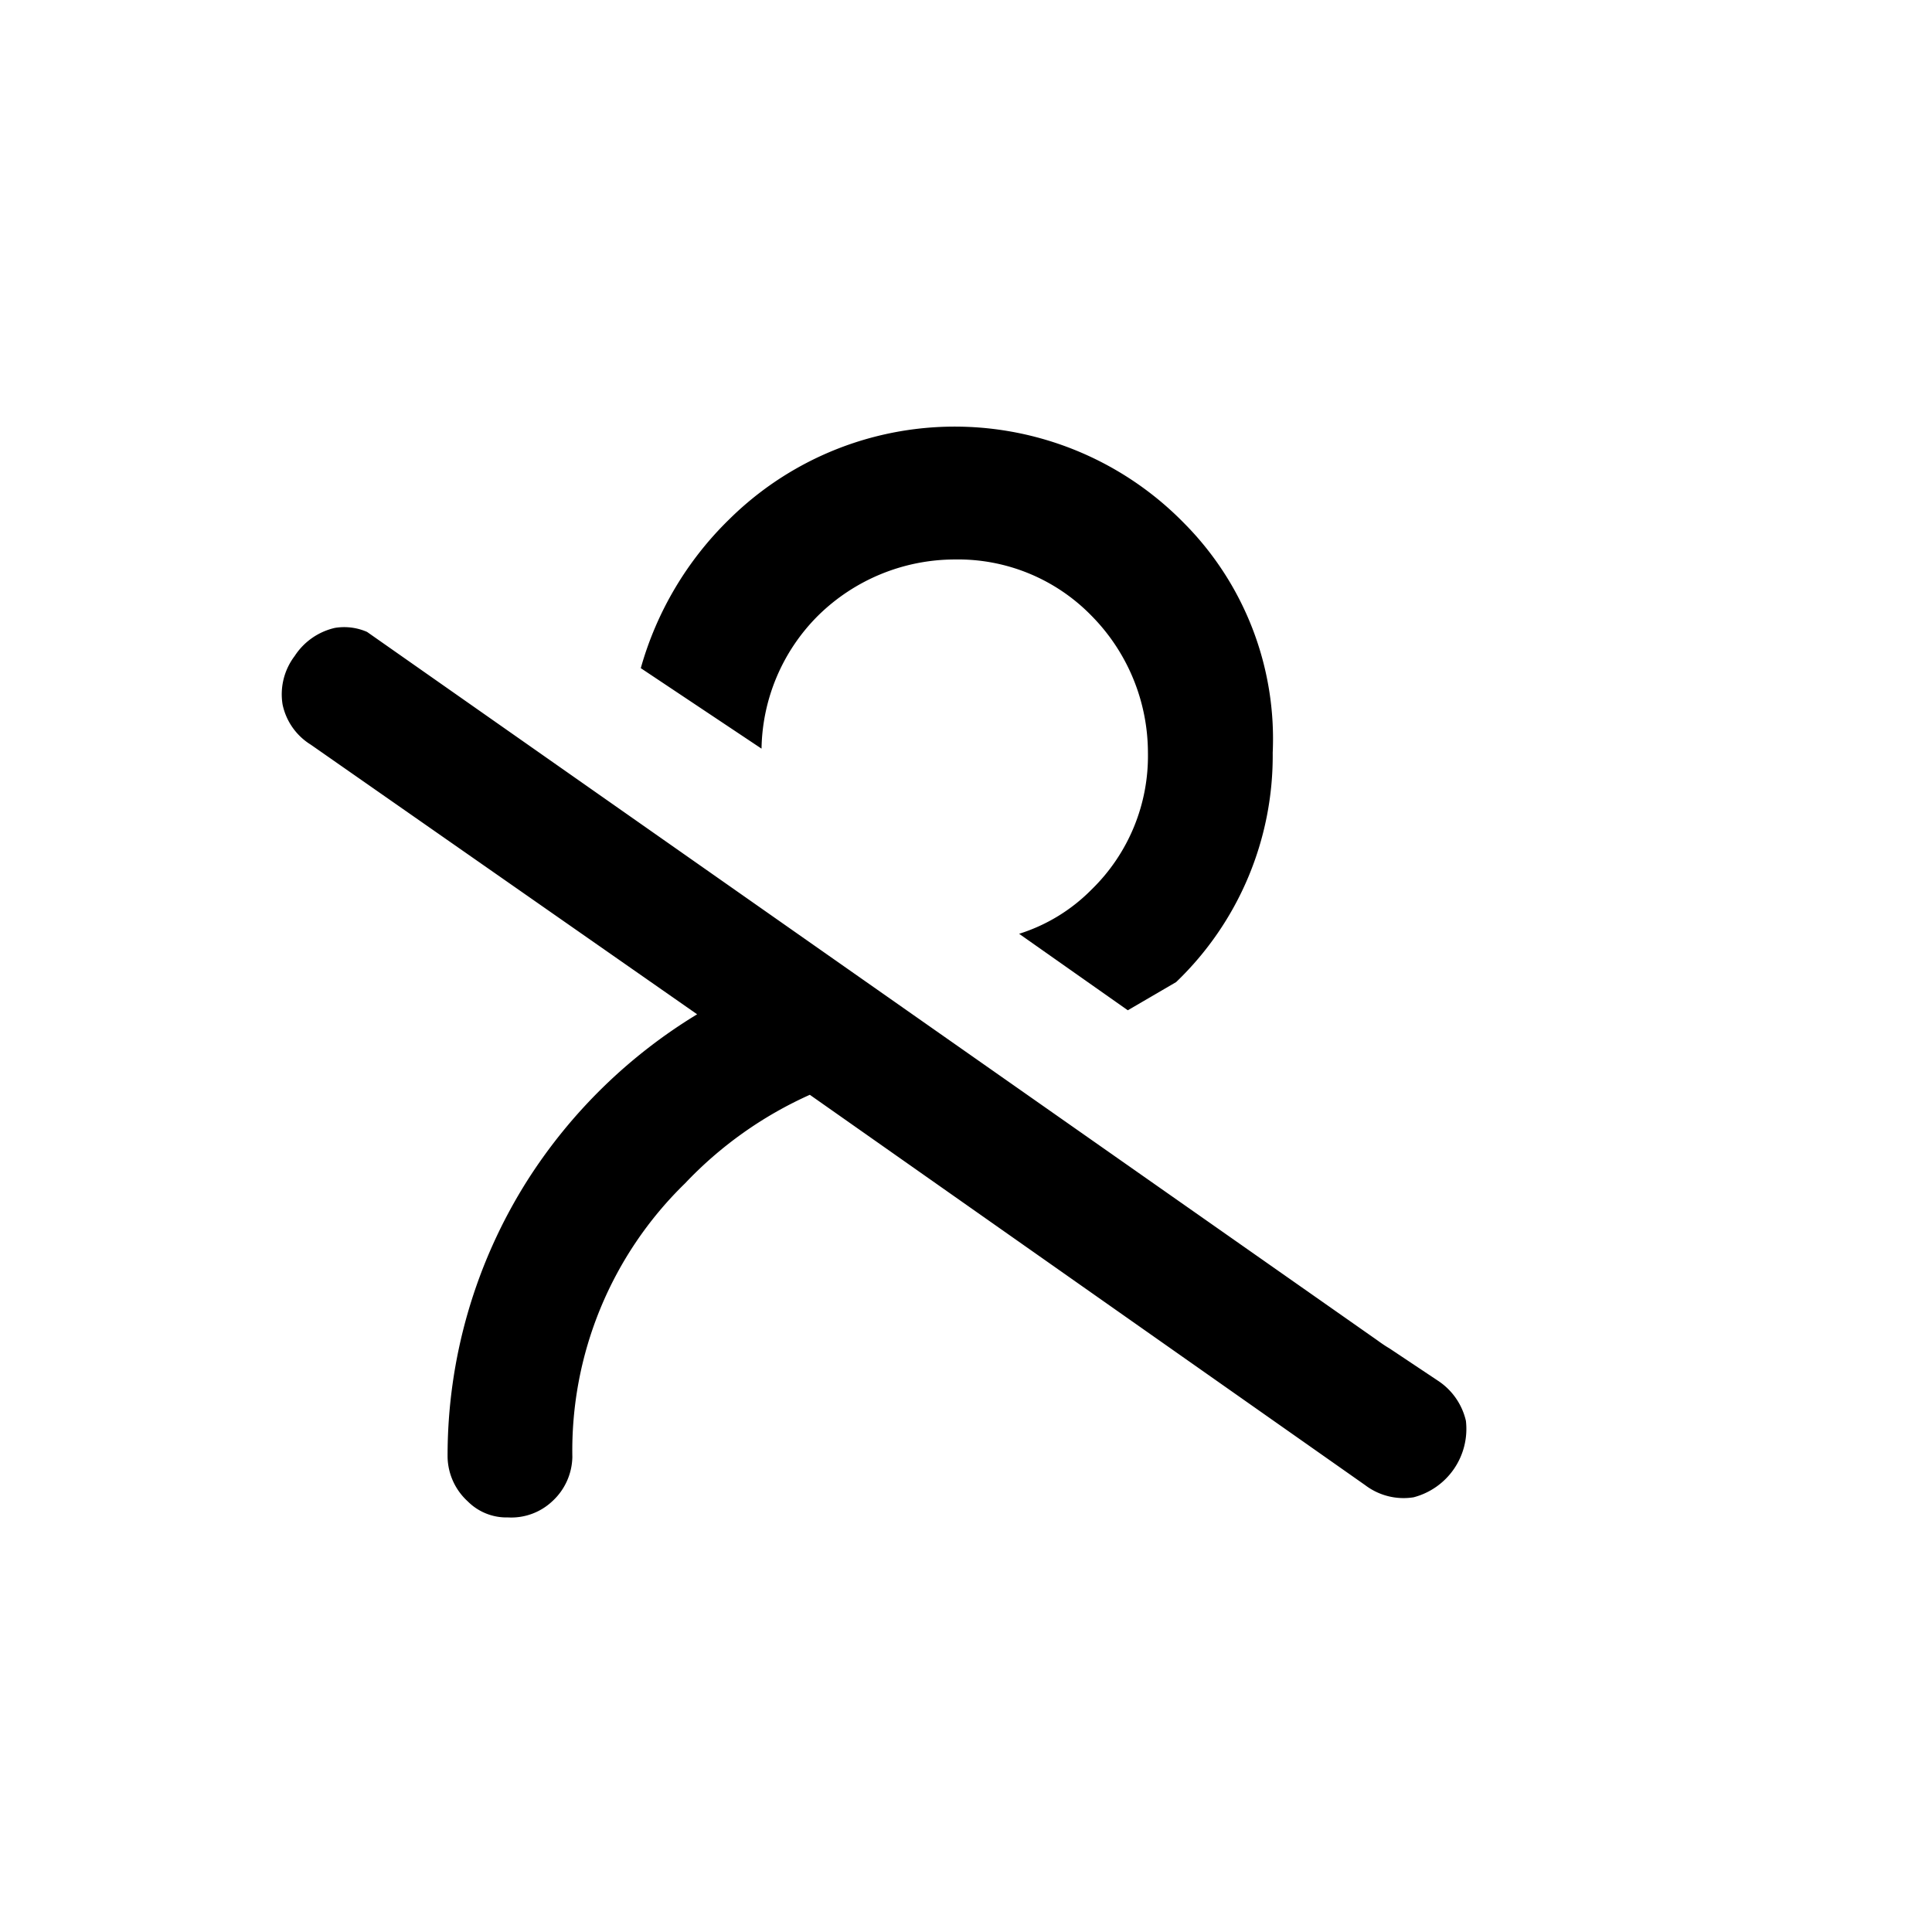 <svg id="User_slash" data-name="User slash" xmlns="http://www.w3.org/2000/svg" width="24" height="24" viewBox="0 0 24 24">
  <rect id="Shape" width="24" height="24"  opacity="0"/>
  <path id="User_blocked_edited" data-name="User blocked edited" d="M4.55,7.8a.708.708,0,0,0-.4-.05.811.811,0,0,0-.5.35.786.786,0,0,0-.15.6.772.772,0,0,0,.35.5l4.8,3.35a6.5,6.5,0,0,0-2.1,2.05,6.392,6.392,0,0,0-1,3.45.765.765,0,0,0,.25.55.678.678,0,0,0,.5.2.743.743,0,0,0,.55-.2.765.765,0,0,0,.25-.55,4.629,4.629,0,0,1,1.4-3.4,4.878,4.878,0,0,1,1.55-1.1l6.9,4.85a.788.788,0,0,0,.6.15.878.878,0,0,0,.65-.95.815.815,0,0,0-.35-.5l-.6-.4q-.064-.037-.15-.1L4.55,7.8m9,3.2a2.184,2.184,0,0,1-.9.55L14,12.5l.6-.35A3.893,3.893,0,0,0,15.8,9.3a3.8,3.8,0,0,0-1.1-2.85A3.983,3.983,0,0,0,9.05,6.4a4.151,4.151,0,0,0-1.1,1.85l1.5,1a2.387,2.387,0,0,1,.7-1.65,2.425,2.425,0,0,1,1.7-.7,2.314,2.314,0,0,1,1.7.7,2.425,2.425,0,0,1,.7,1.7A2.314,2.314,0,0,1,13.55,11Z" transform="translate(0.01 0.05)" />
</svg>
